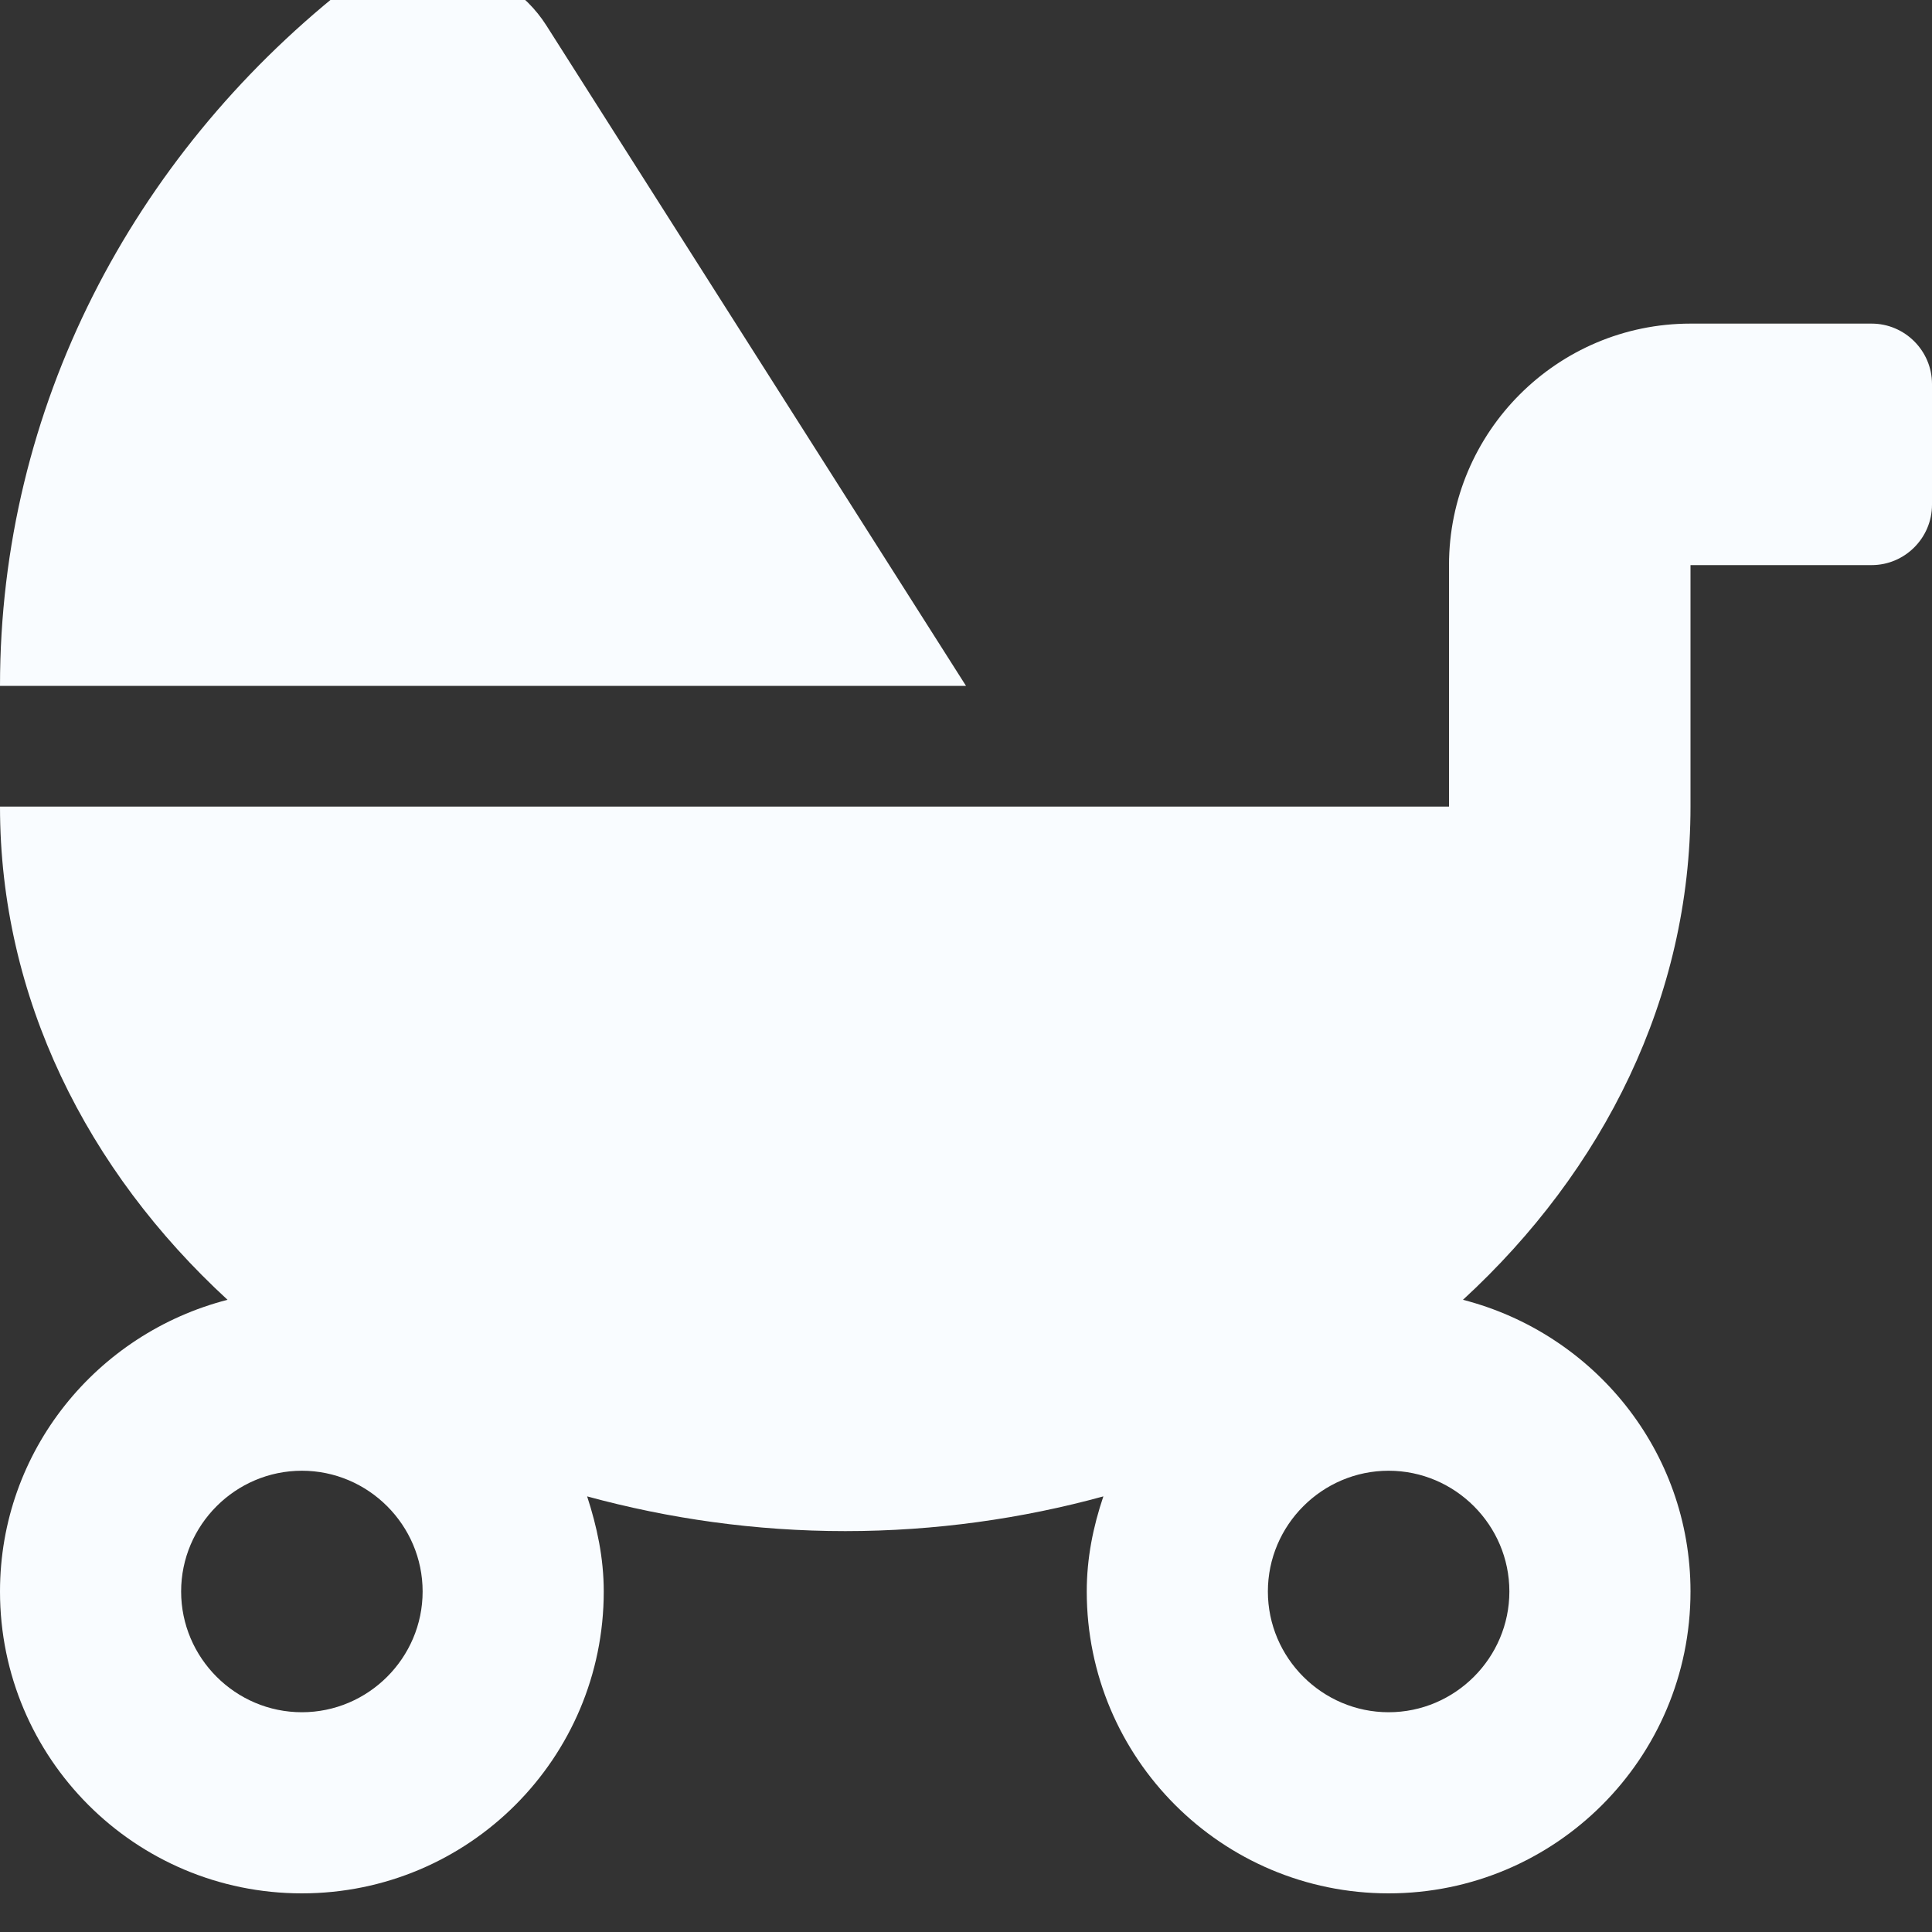 <svg width="80" height="80" viewBox="0 0 80 80" fill="none" xmlns="http://www.w3.org/2000/svg">
<rect x="0" y="0" width="80" height="80" fill="#333333" stroke="none"/>
<g clip-path="url(#clip0_997_491)">
<path d="M22.625 1.056C20.859 -1.725 16.812 -2.506 14.188 -0.412C5.516 6.509 0 16.837 0 28.4H40L22.625 1.056ZM77.5 13.4H70C64.484 13.4 60 17.884 60 23.4V33.4H0C0 41.306 3.594 48.462 9.422 53.822C4.016 55.212 0 60.072 0 65.9C0 72.806 5.594 78.4 12.5 78.4C19.406 78.4 25 72.806 25 65.9C25 64.509 24.719 63.212 24.312 61.962C27.688 62.884 31.281 63.4 35 63.4C38.719 63.4 42.328 62.884 45.688 61.962C45.266 63.212 45 64.509 45 65.9C45 72.806 50.594 78.4 57.5 78.4C64.406 78.4 70 72.806 70 65.9C70 60.072 65.984 55.212 60.578 53.822C66.406 48.462 70 41.306 70 33.4V23.4H77.5C78.875 23.4 80 22.275 80 20.9V15.9C80 14.525 78.875 13.4 77.5 13.4ZM12.5 70.9C9.75 70.9 7.5 68.65 7.5 65.9C7.5 63.15 9.75 60.9 12.5 60.9C15.25 60.9 17.5 63.15 17.5 65.9C17.5 68.65 15.25 70.9 12.5 70.9ZM62.5 65.9C62.5 68.65 60.25 70.9 57.5 70.9C54.75 70.9 52.5 68.65 52.5 65.9C52.5 63.15 54.75 60.9 57.5 60.9C60.25 60.9 62.5 63.15 62.5 65.9Z" fill="#F9FCFF"/>
</g>
<defs>
<clipPath id="clip0_997_491">
<rect width="80" height="80" fill="white"/>
</clipPath>
</defs>
</svg>
